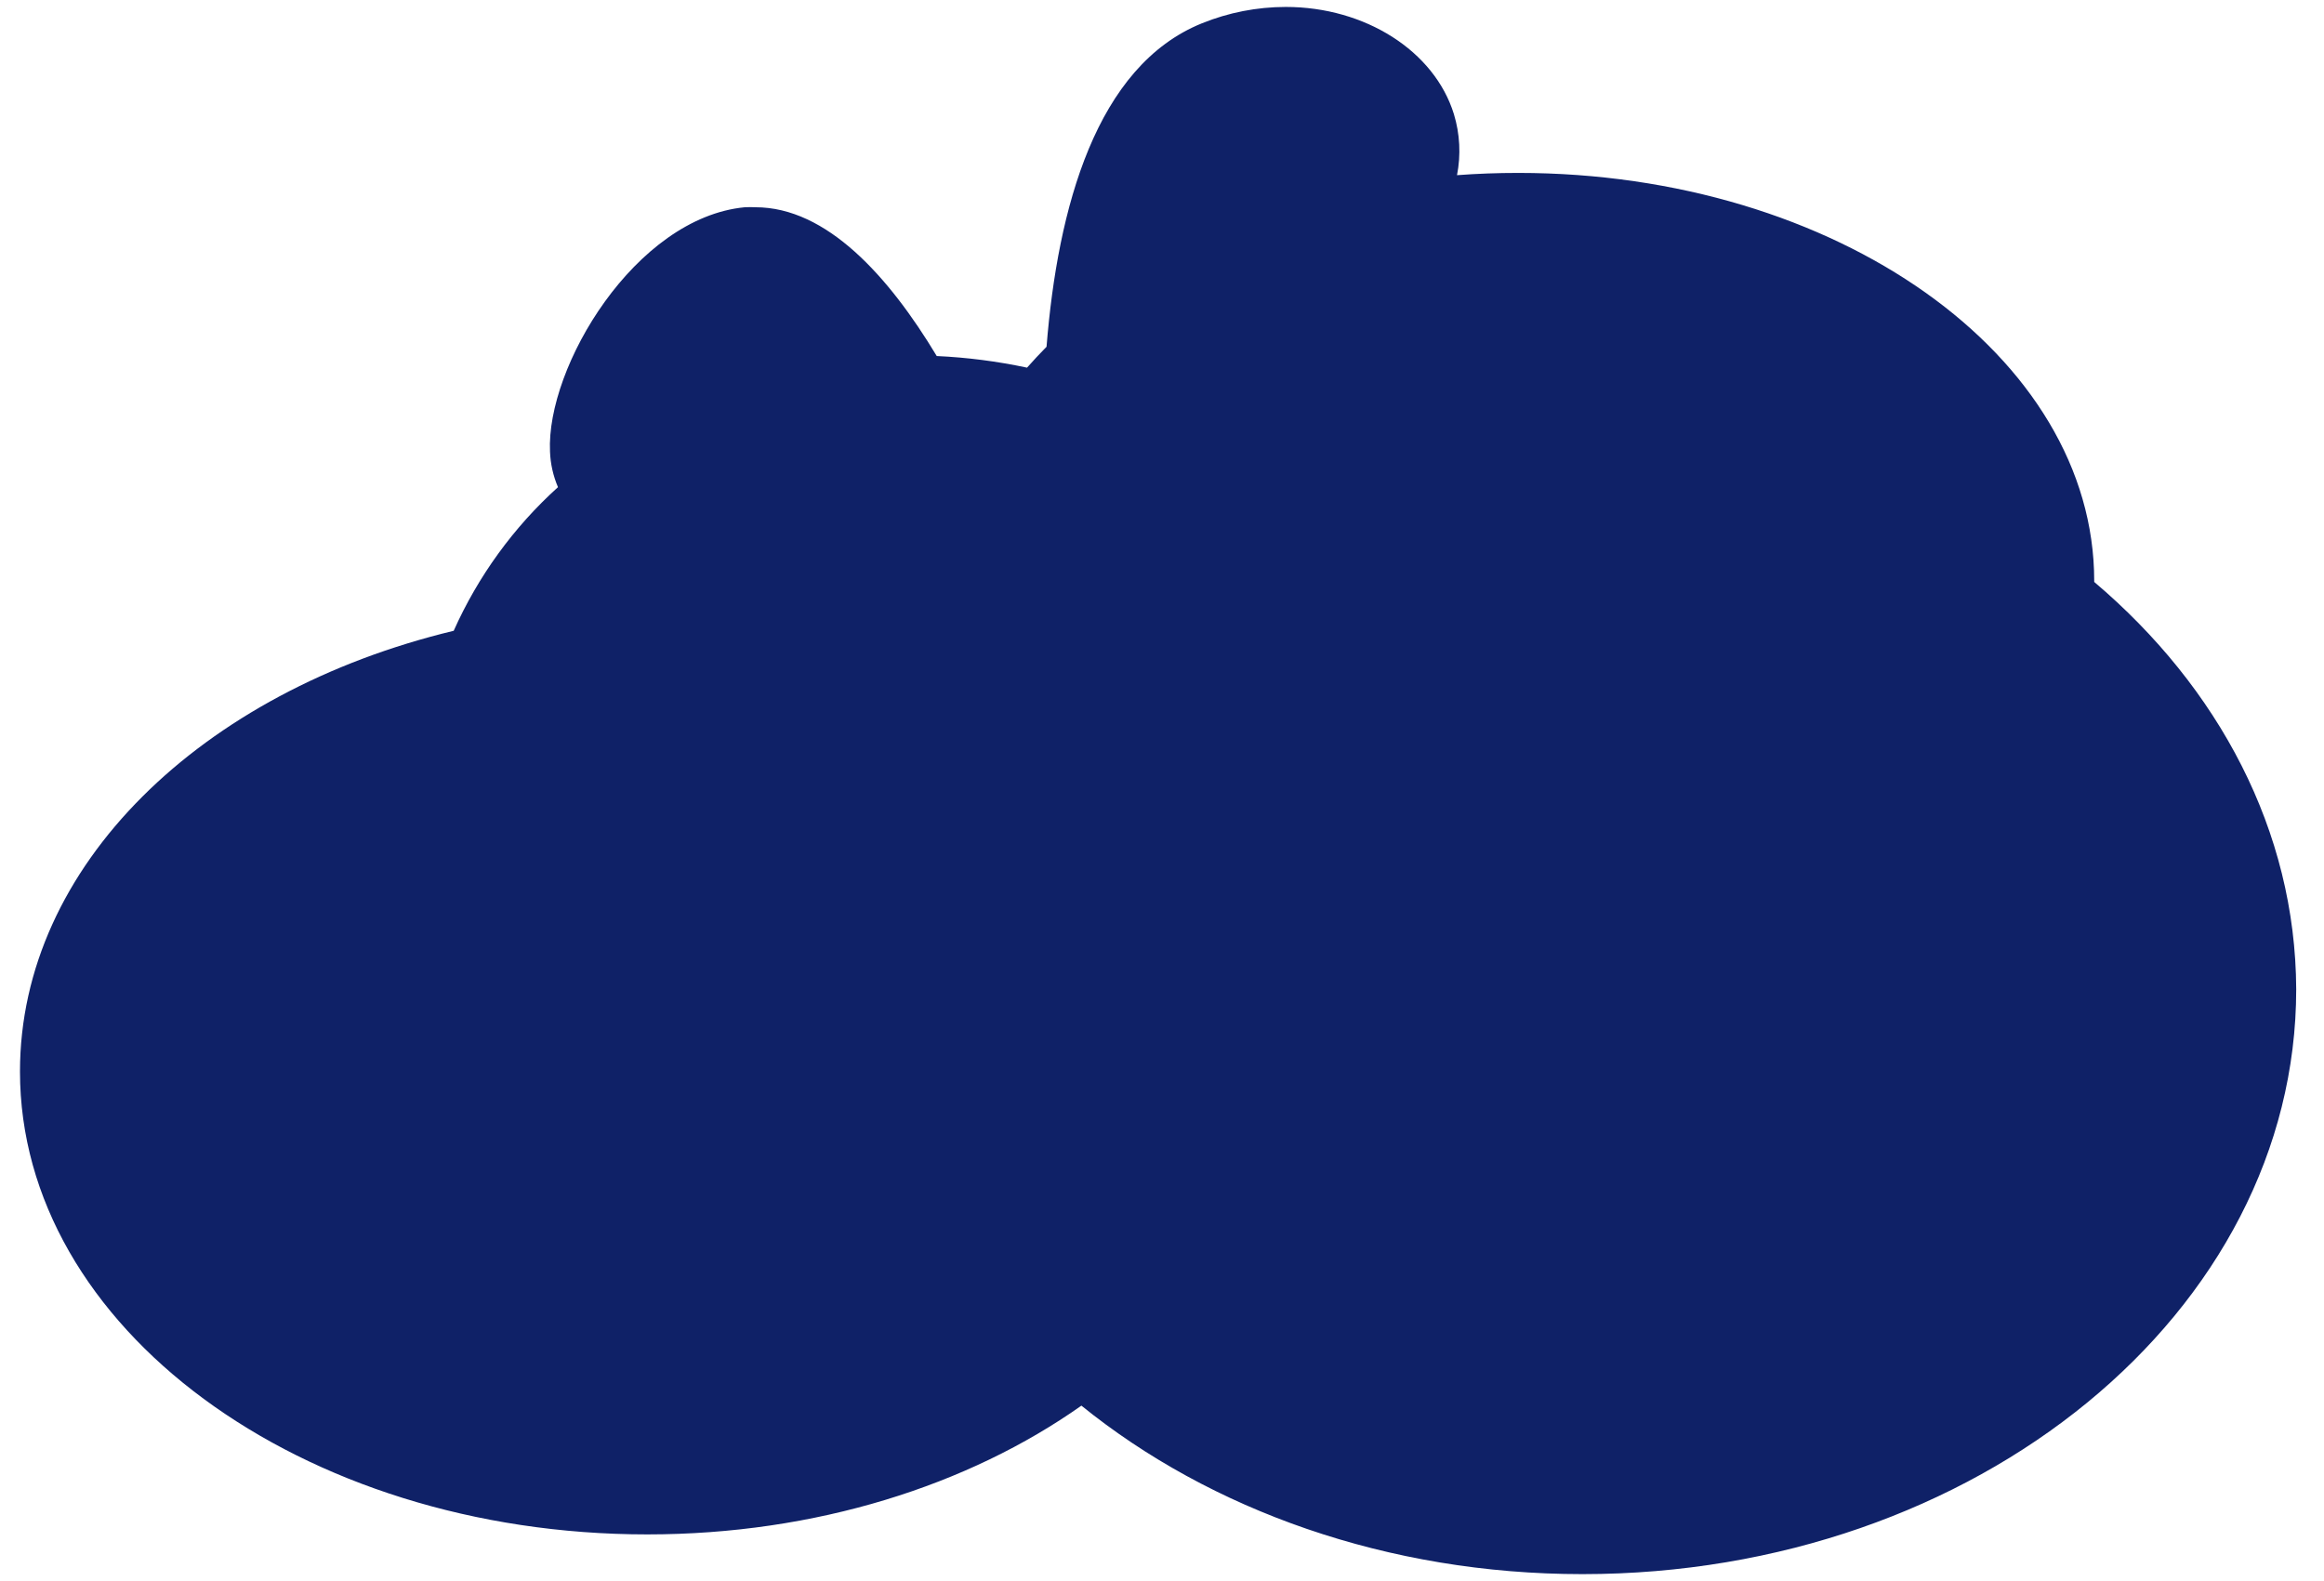 <svg width="72" height="49" viewBox="0 0 72 49" fill="none" xmlns="http://www.w3.org/2000/svg">
<path d="M64.881 18.032V18.002C64.881 11.035 56.893 5.358 47.036 5.358C46.394 5.358 45.763 5.381 45.14 5.428C45.263 4.799 45.23 4.149 45.043 3.535C44.439 1.581 42.295 0.215 39.834 0.215C38.944 0.216 38.062 0.388 37.237 0.722C33.963 2.045 32.767 6.434 32.423 10.745C32.214 10.958 32.013 11.171 31.819 11.392C30.898 11.196 29.962 11.075 29.021 11.032C27.531 8.555 25.608 6.422 23.406 6.422C23.295 6.416 23.184 6.416 23.073 6.422C19.683 6.747 16.916 11.372 17.04 13.996C17.054 14.374 17.138 14.747 17.287 15.095C15.912 16.337 14.812 17.853 14.056 19.546C6.246 21.423 0.619 26.825 0.619 33.203C0.619 41.125 9.319 47.545 20.054 47.545C25.275 47.545 30.008 46.024 33.503 43.555C37.493 46.783 42.977 48.776 49.025 48.776C61.239 48.776 71.139 40.649 71.139 30.649C71.119 25.741 68.732 21.295 64.881 18.032Z" fill="#0F2167"/>
</svg>
